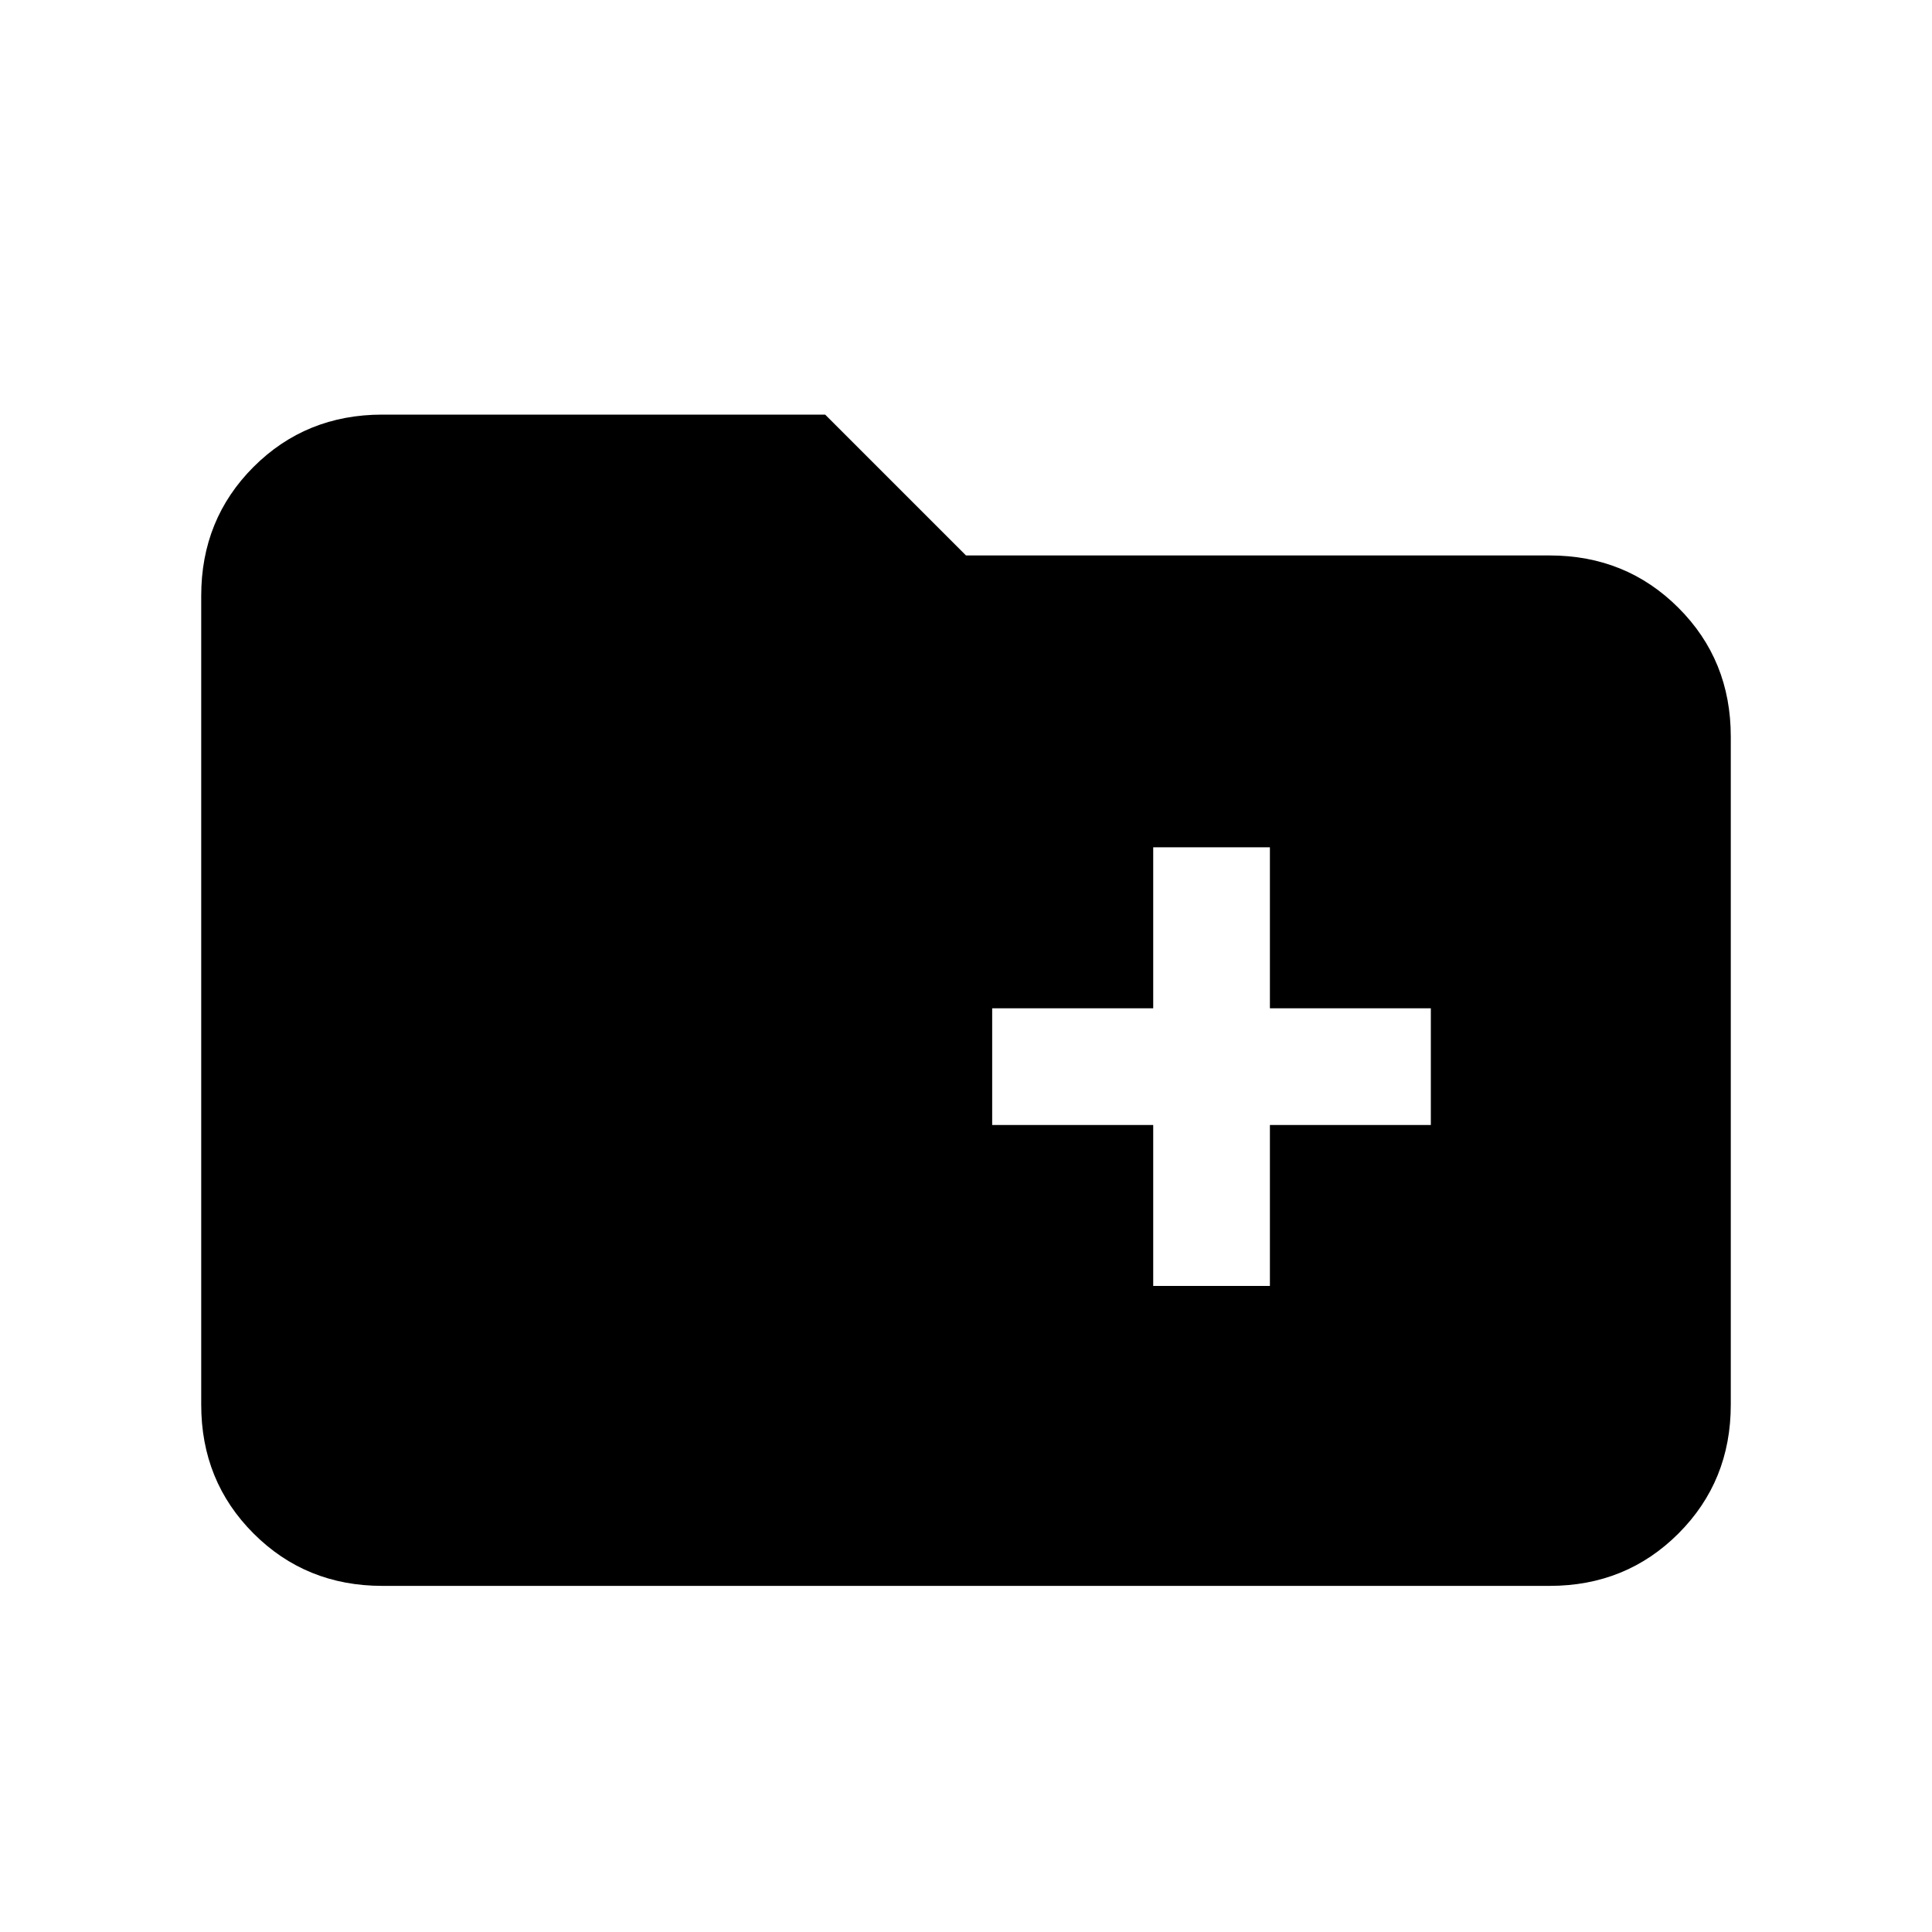 <svg xmlns="http://www.w3.org/2000/svg" height="20" width="20"><path d="M11.938 13.312H13.146V11.646H14.812V10.438H13.146V8.771H11.938V10.438H10.271V11.646H11.938ZM3.958 16.417Q3.167 16.417 2.625 15.875Q2.083 15.333 2.083 14.542V6.167Q2.083 5.375 2.625 4.833Q3.167 4.292 3.958 4.292H8.542L10 5.75H16.042Q16.833 5.75 17.375 6.292Q17.917 6.833 17.917 7.625V14.542Q17.917 15.333 17.375 15.875Q16.833 16.417 16.042 16.417Z"/></svg>